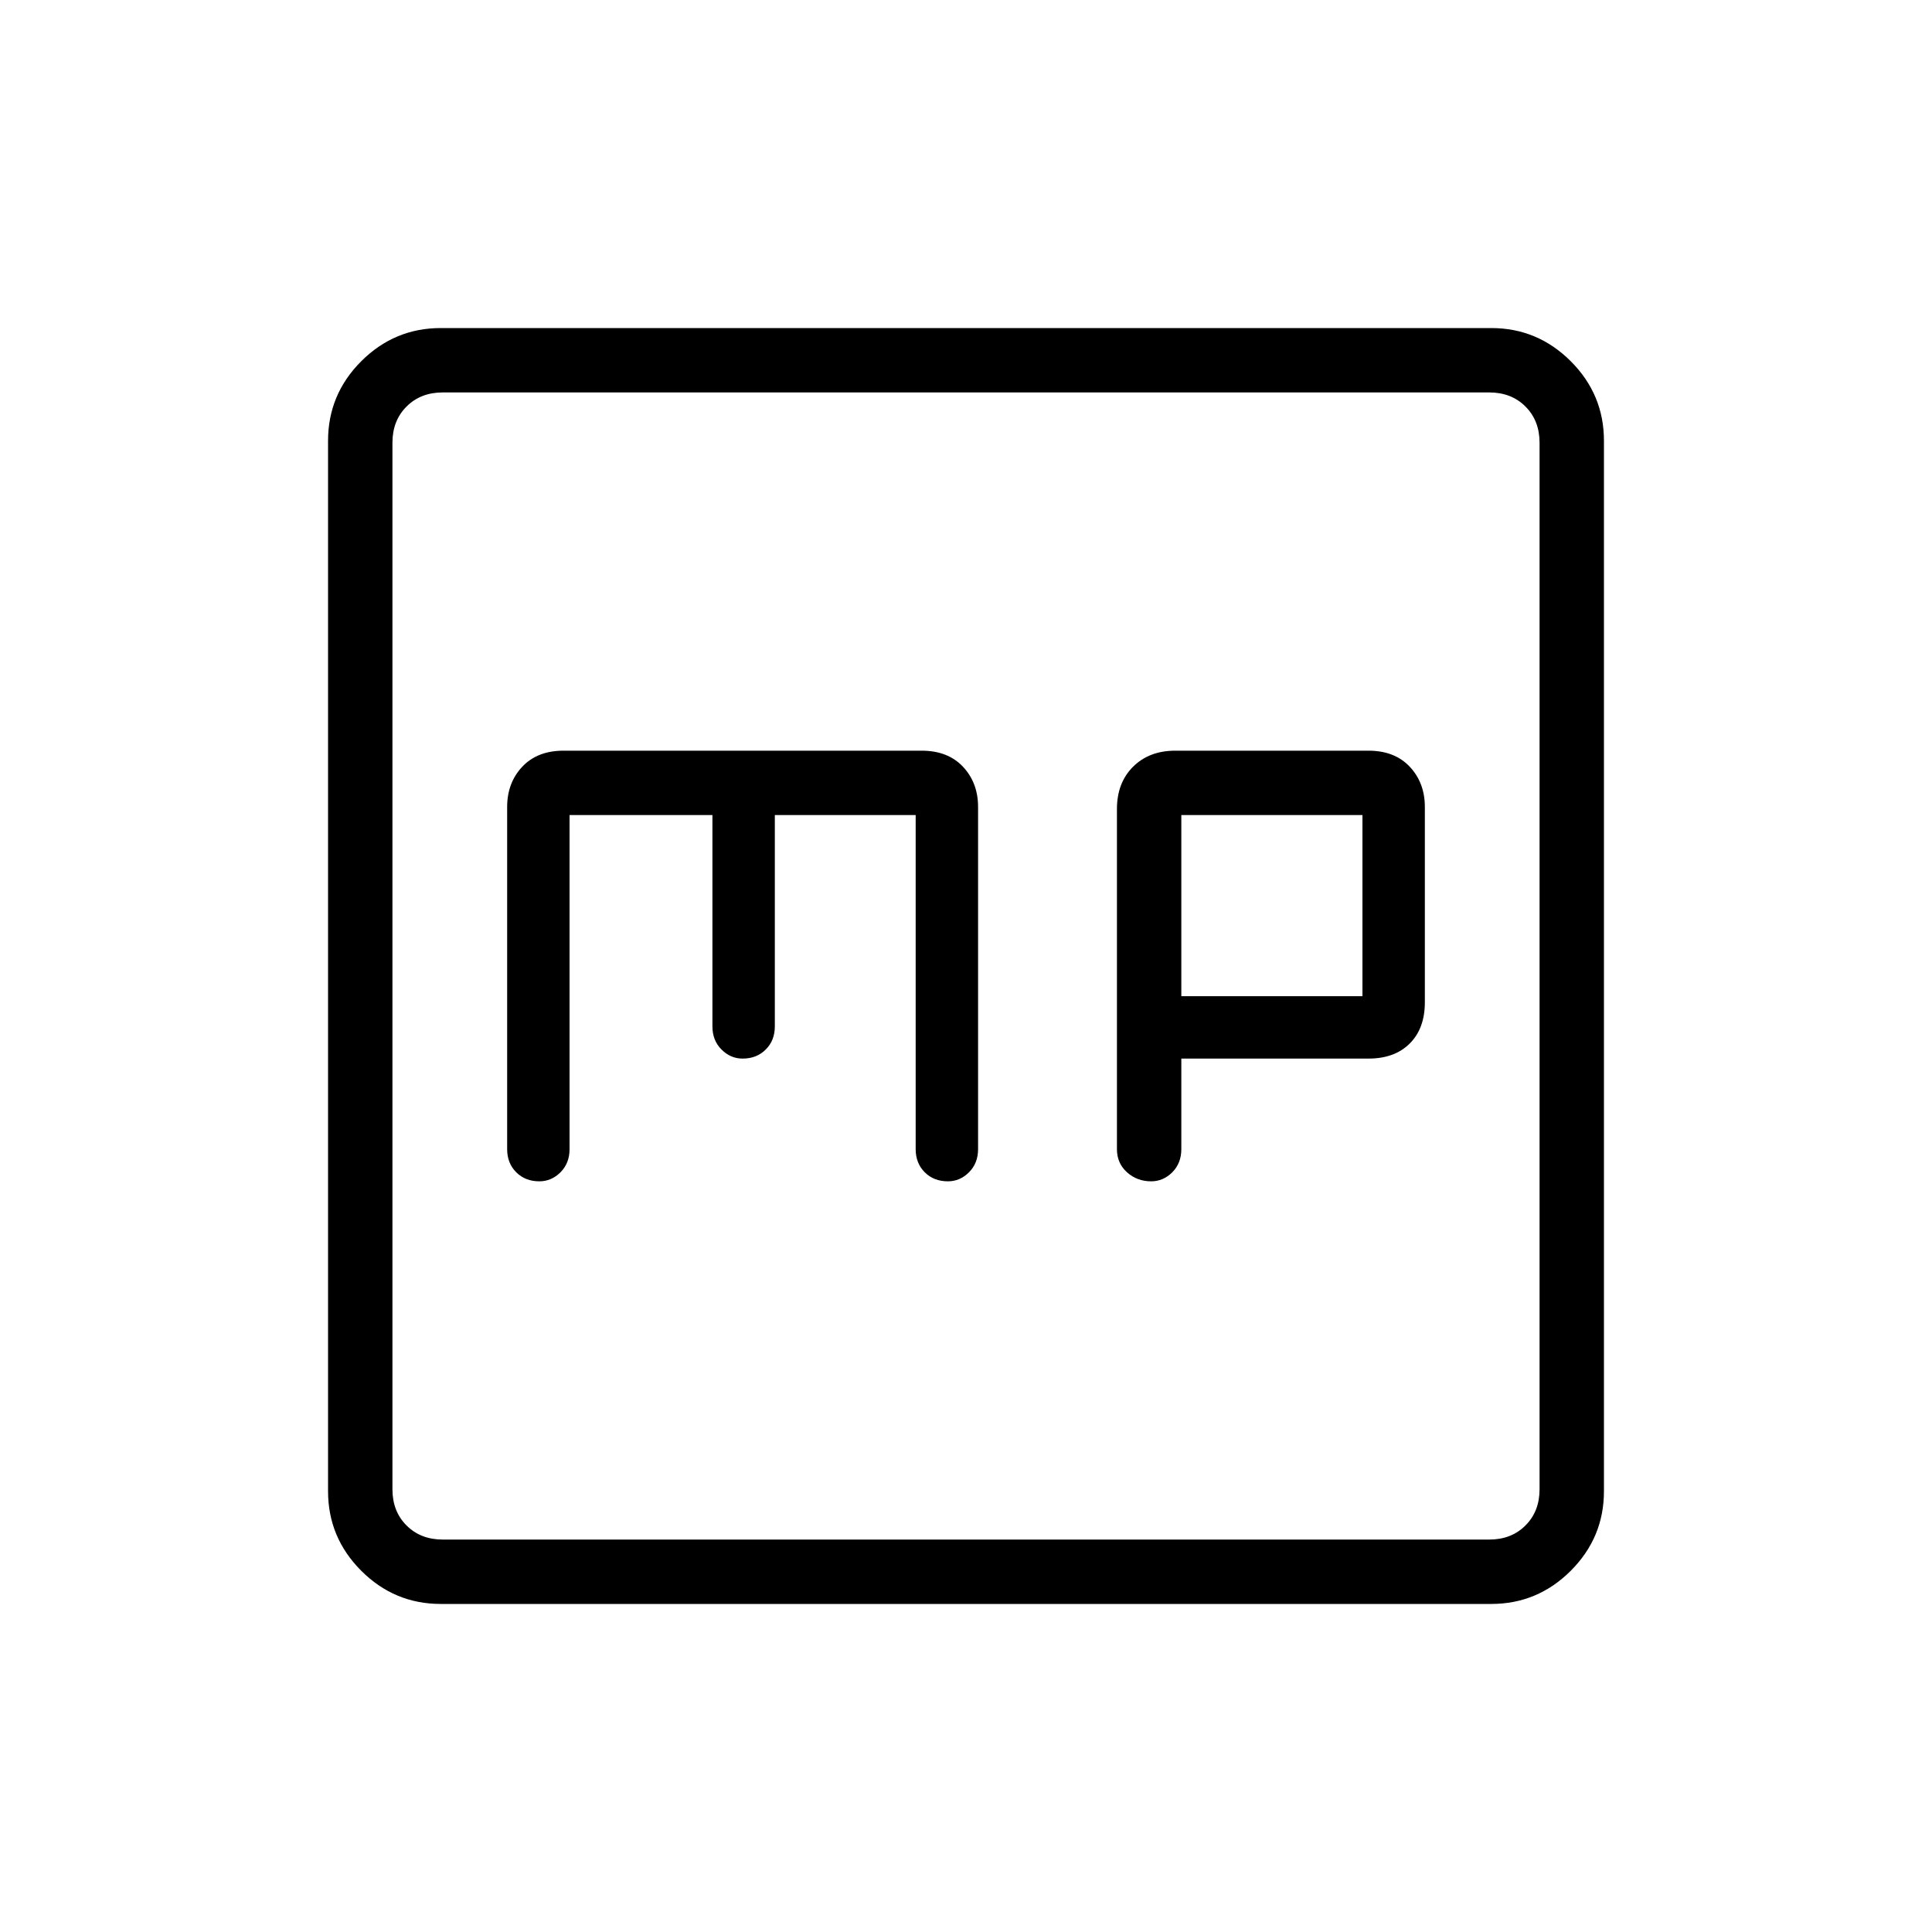 <svg xmlns="http://www.w3.org/2000/svg" height="40" width="40"><path d="M23.833 24.458q.25 0 .438-.187.187-.188.187-.479v-1.875h3.875q.542 0 .855-.313.312-.312.312-.854v-4.042q0-.5-.312-.833-.313-.333-.855-.333h-4q-.541 0-.875.333-.333.333-.333.875v7.042q0 .291.208.479.209.187.5.187Zm.625-3.833v-3.75h3.75v3.75Zm-13.291 3.833q.25 0 .437-.187.188-.188.188-.479v-6.917h2.958v4.375q0 .292.188.479.187.188.437.188.292 0 .479-.188.188-.187.188-.479v-4.375h2.916v6.917q0 .291.188.479.187.187.479.187.25 0 .437-.187.188-.188.188-.479v-7.084q0-.5-.312-.833-.313-.333-.855-.333h-7.416q-.542 0-.855.333-.312.333-.312.833v7.084q0 .291.188.479.187.187.479.187Zm-2.042 8.75q-.958 0-1.646-.687-.687-.688-.687-1.646V9.125q0-.958.687-1.646.688-.687 1.646-.687h21.75q.958 0 1.646.687.687.688.687 1.646v21.75q0 .958-.687 1.646-.688.687-1.646.687ZM30.833 8.125H9.167q-.459 0-.75.292-.292.291-.292.75v21.666q0 .459.292.75.291.292.75.292h21.666q.459 0 .75-.292.292-.291.292-.75V9.167q0-.459-.292-.75-.291-.292-.75-.292ZM9.167 31.875q-.459 0-.75-.292-.292-.291-.292-.75V9.167q0-.459.292-.75.291-.292.75-.292-.459 0-.75.292-.292.291-.292.75v21.666q0 .459.292.75.291.292.75.292Z"/></svg>